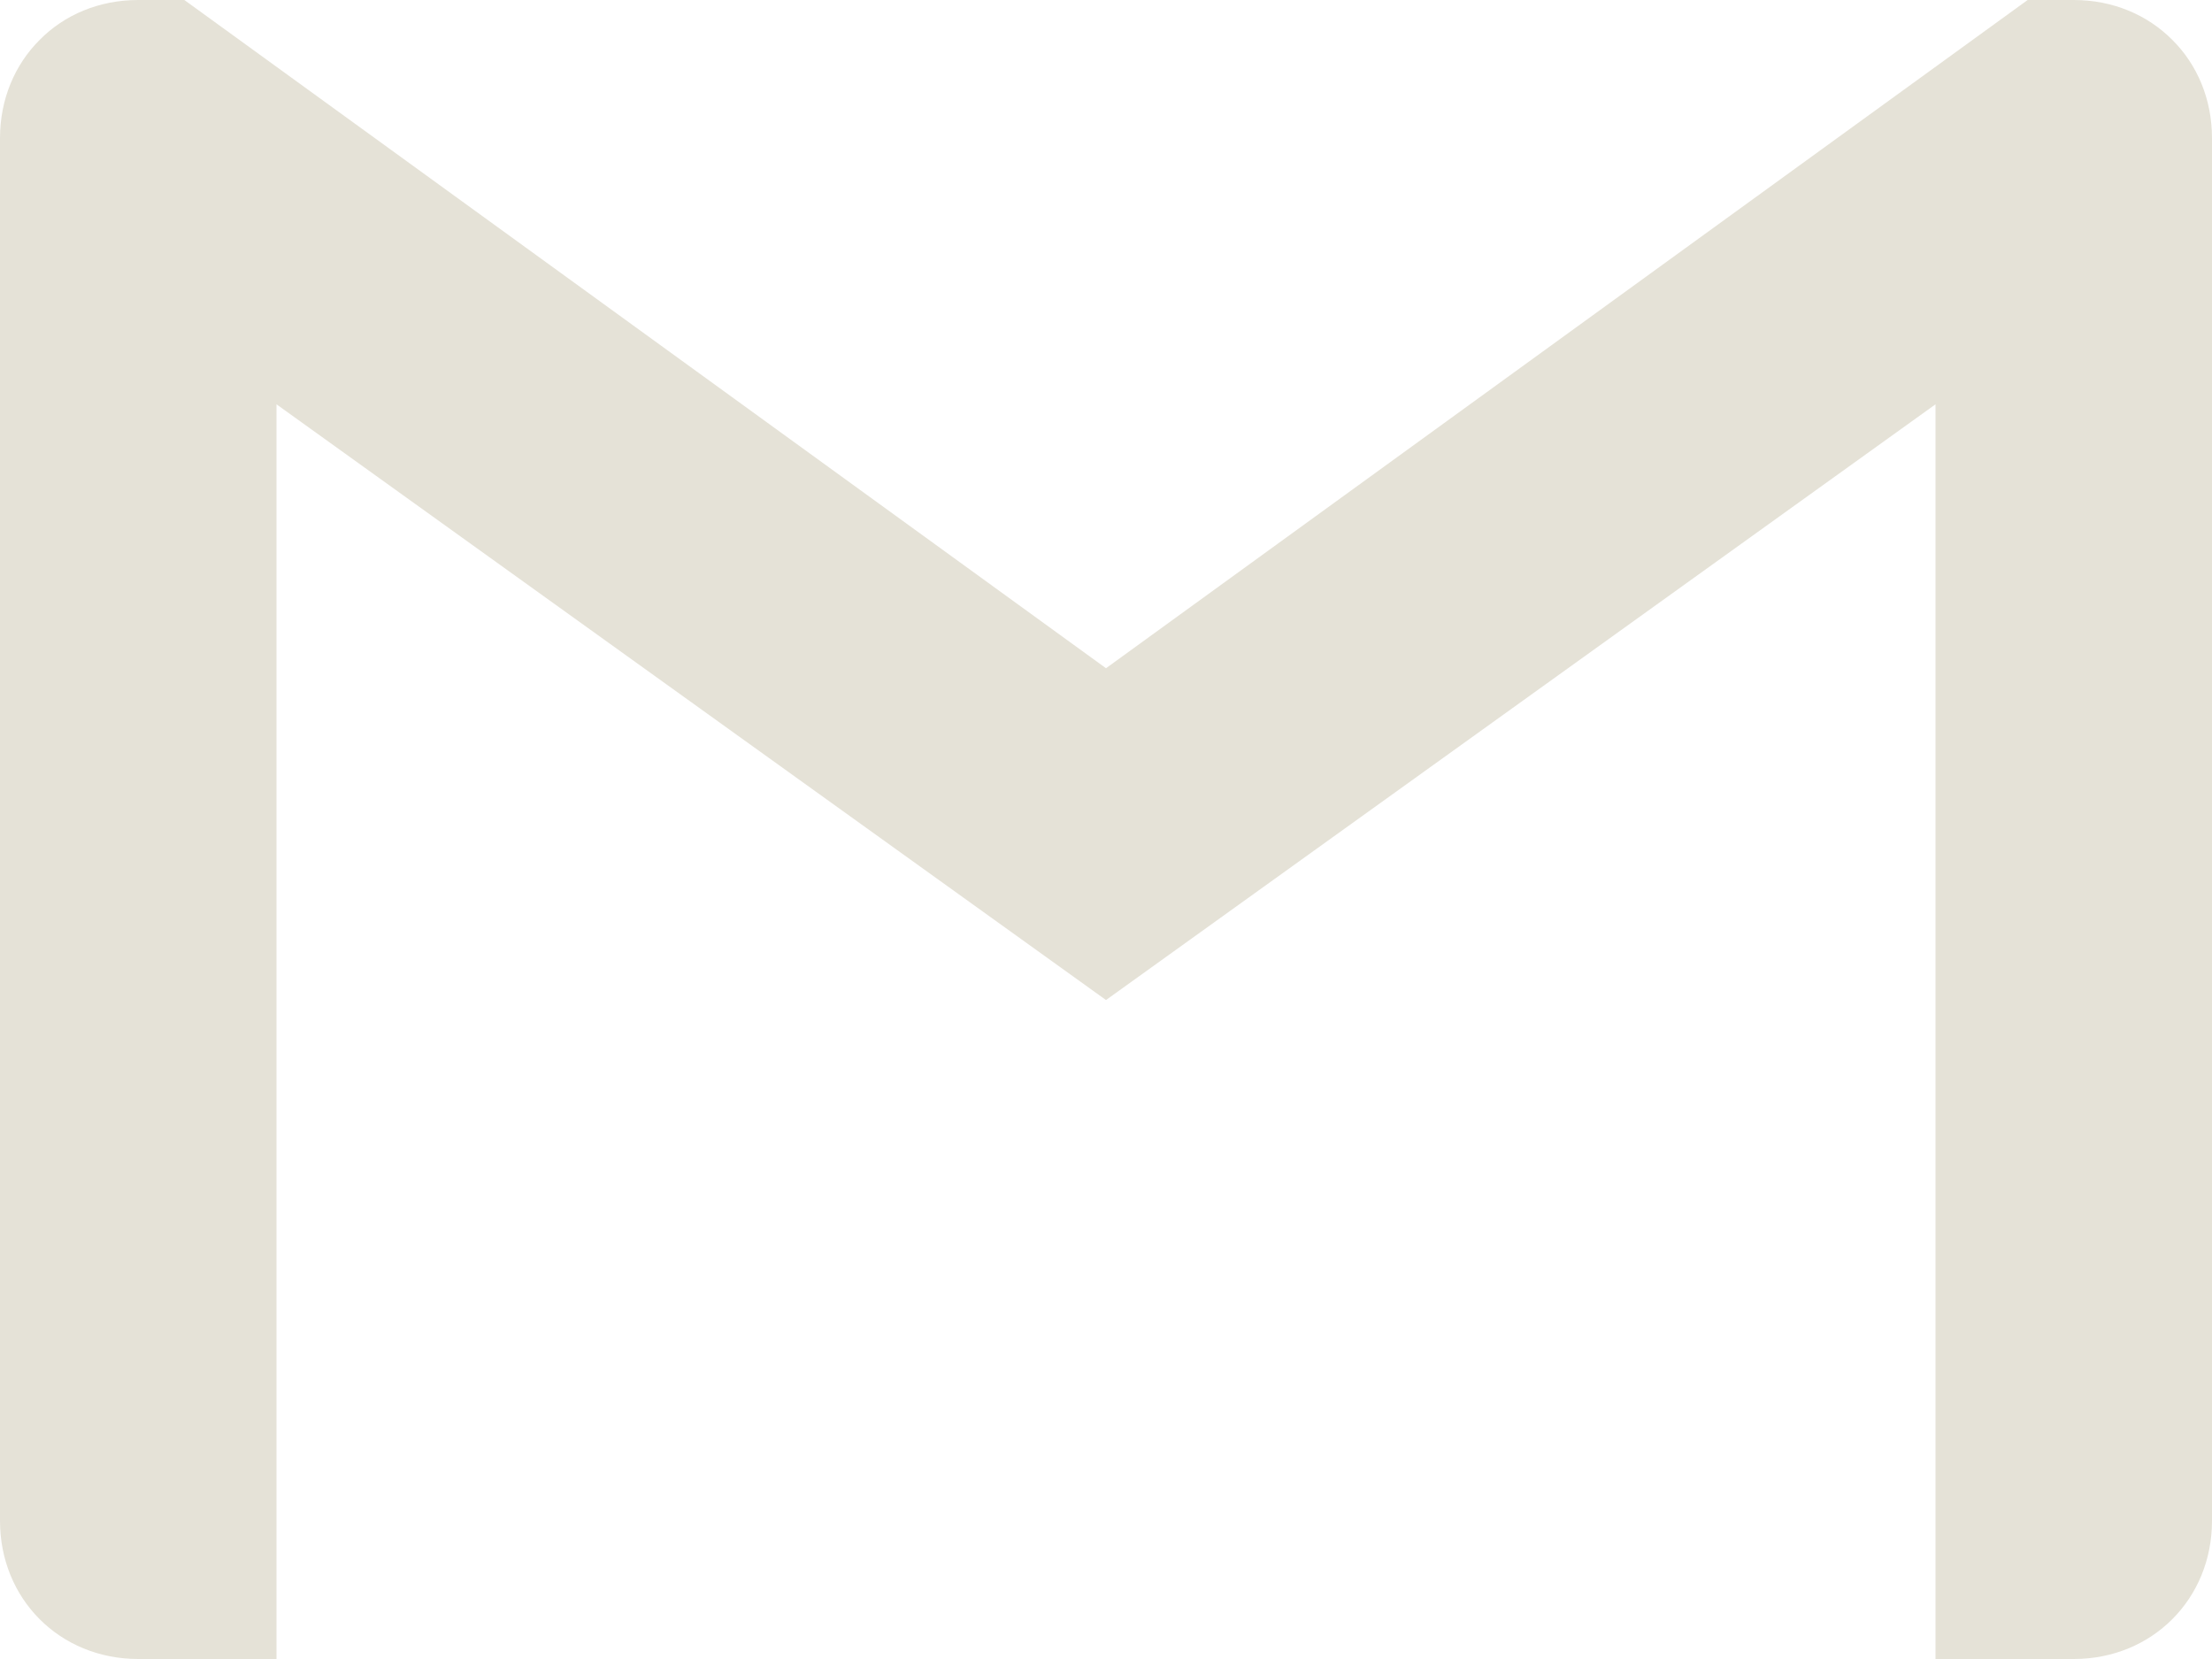 <svg width="32" height="24" viewBox="0 0 32 24" fill="none" xmlns="http://www.w3.org/2000/svg">
<g id="&#240;&#159;&#166;&#134; icon &#34;gmail&#34;">
<path id="Vector" d="M32 2V22C32 23.133 31.133 24 30 24H28V5.849L16 14.467L4 5.849V24H2C0.865 24 0 23.133 0 22V2C0 1.433 0.216 0.933 0.575 0.576C0.933 0.213 1.435 0 2 0H2.667L16 9.667L29.333 0H30C30.567 0 31.067 0.216 31.425 0.576C31.785 0.933 32 1.433 32 2Z" fill="#E5E2D7"/>
</g>
</svg>
